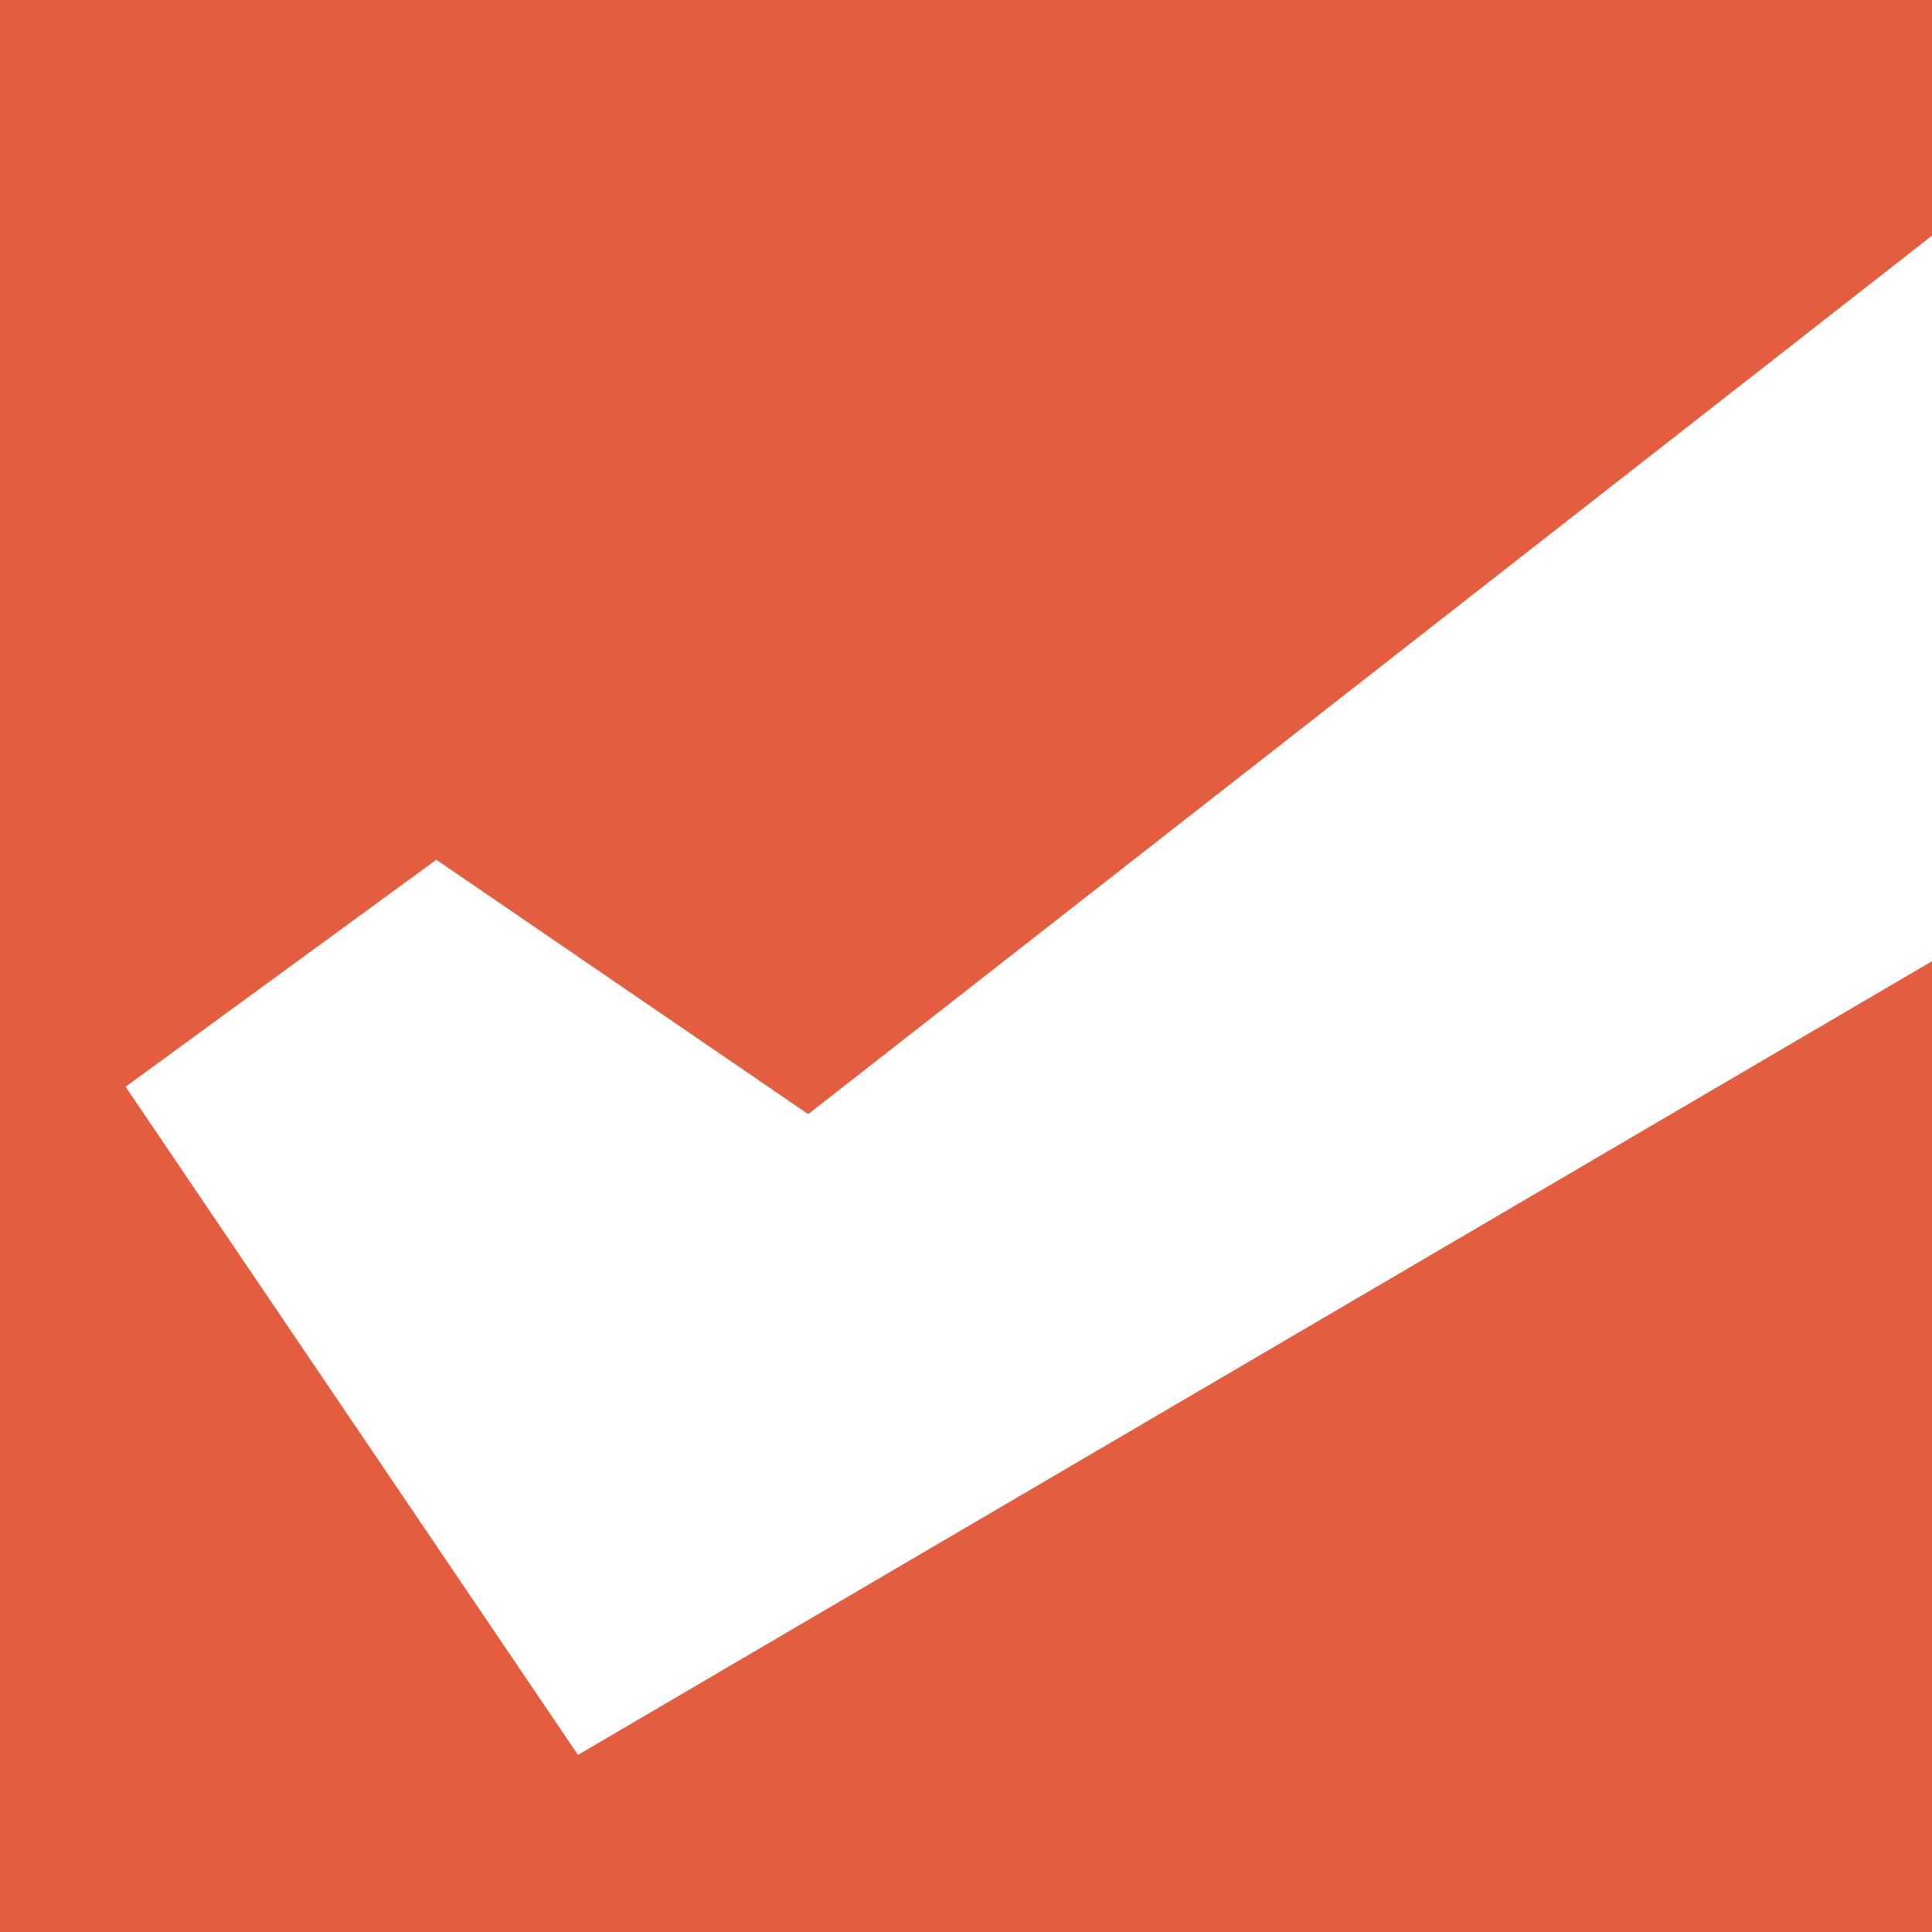 <svg width="600" height="600" viewBox="0 0 600 600" fill="none" xmlns="http://www.w3.org/2000/svg">
<path d="M600 73.189L251 346L135.5 267L39 337.5L179.5 545L600 298.517V600H0V0H600V73.189Z" fill="#E55D3F"/>
</svg>
